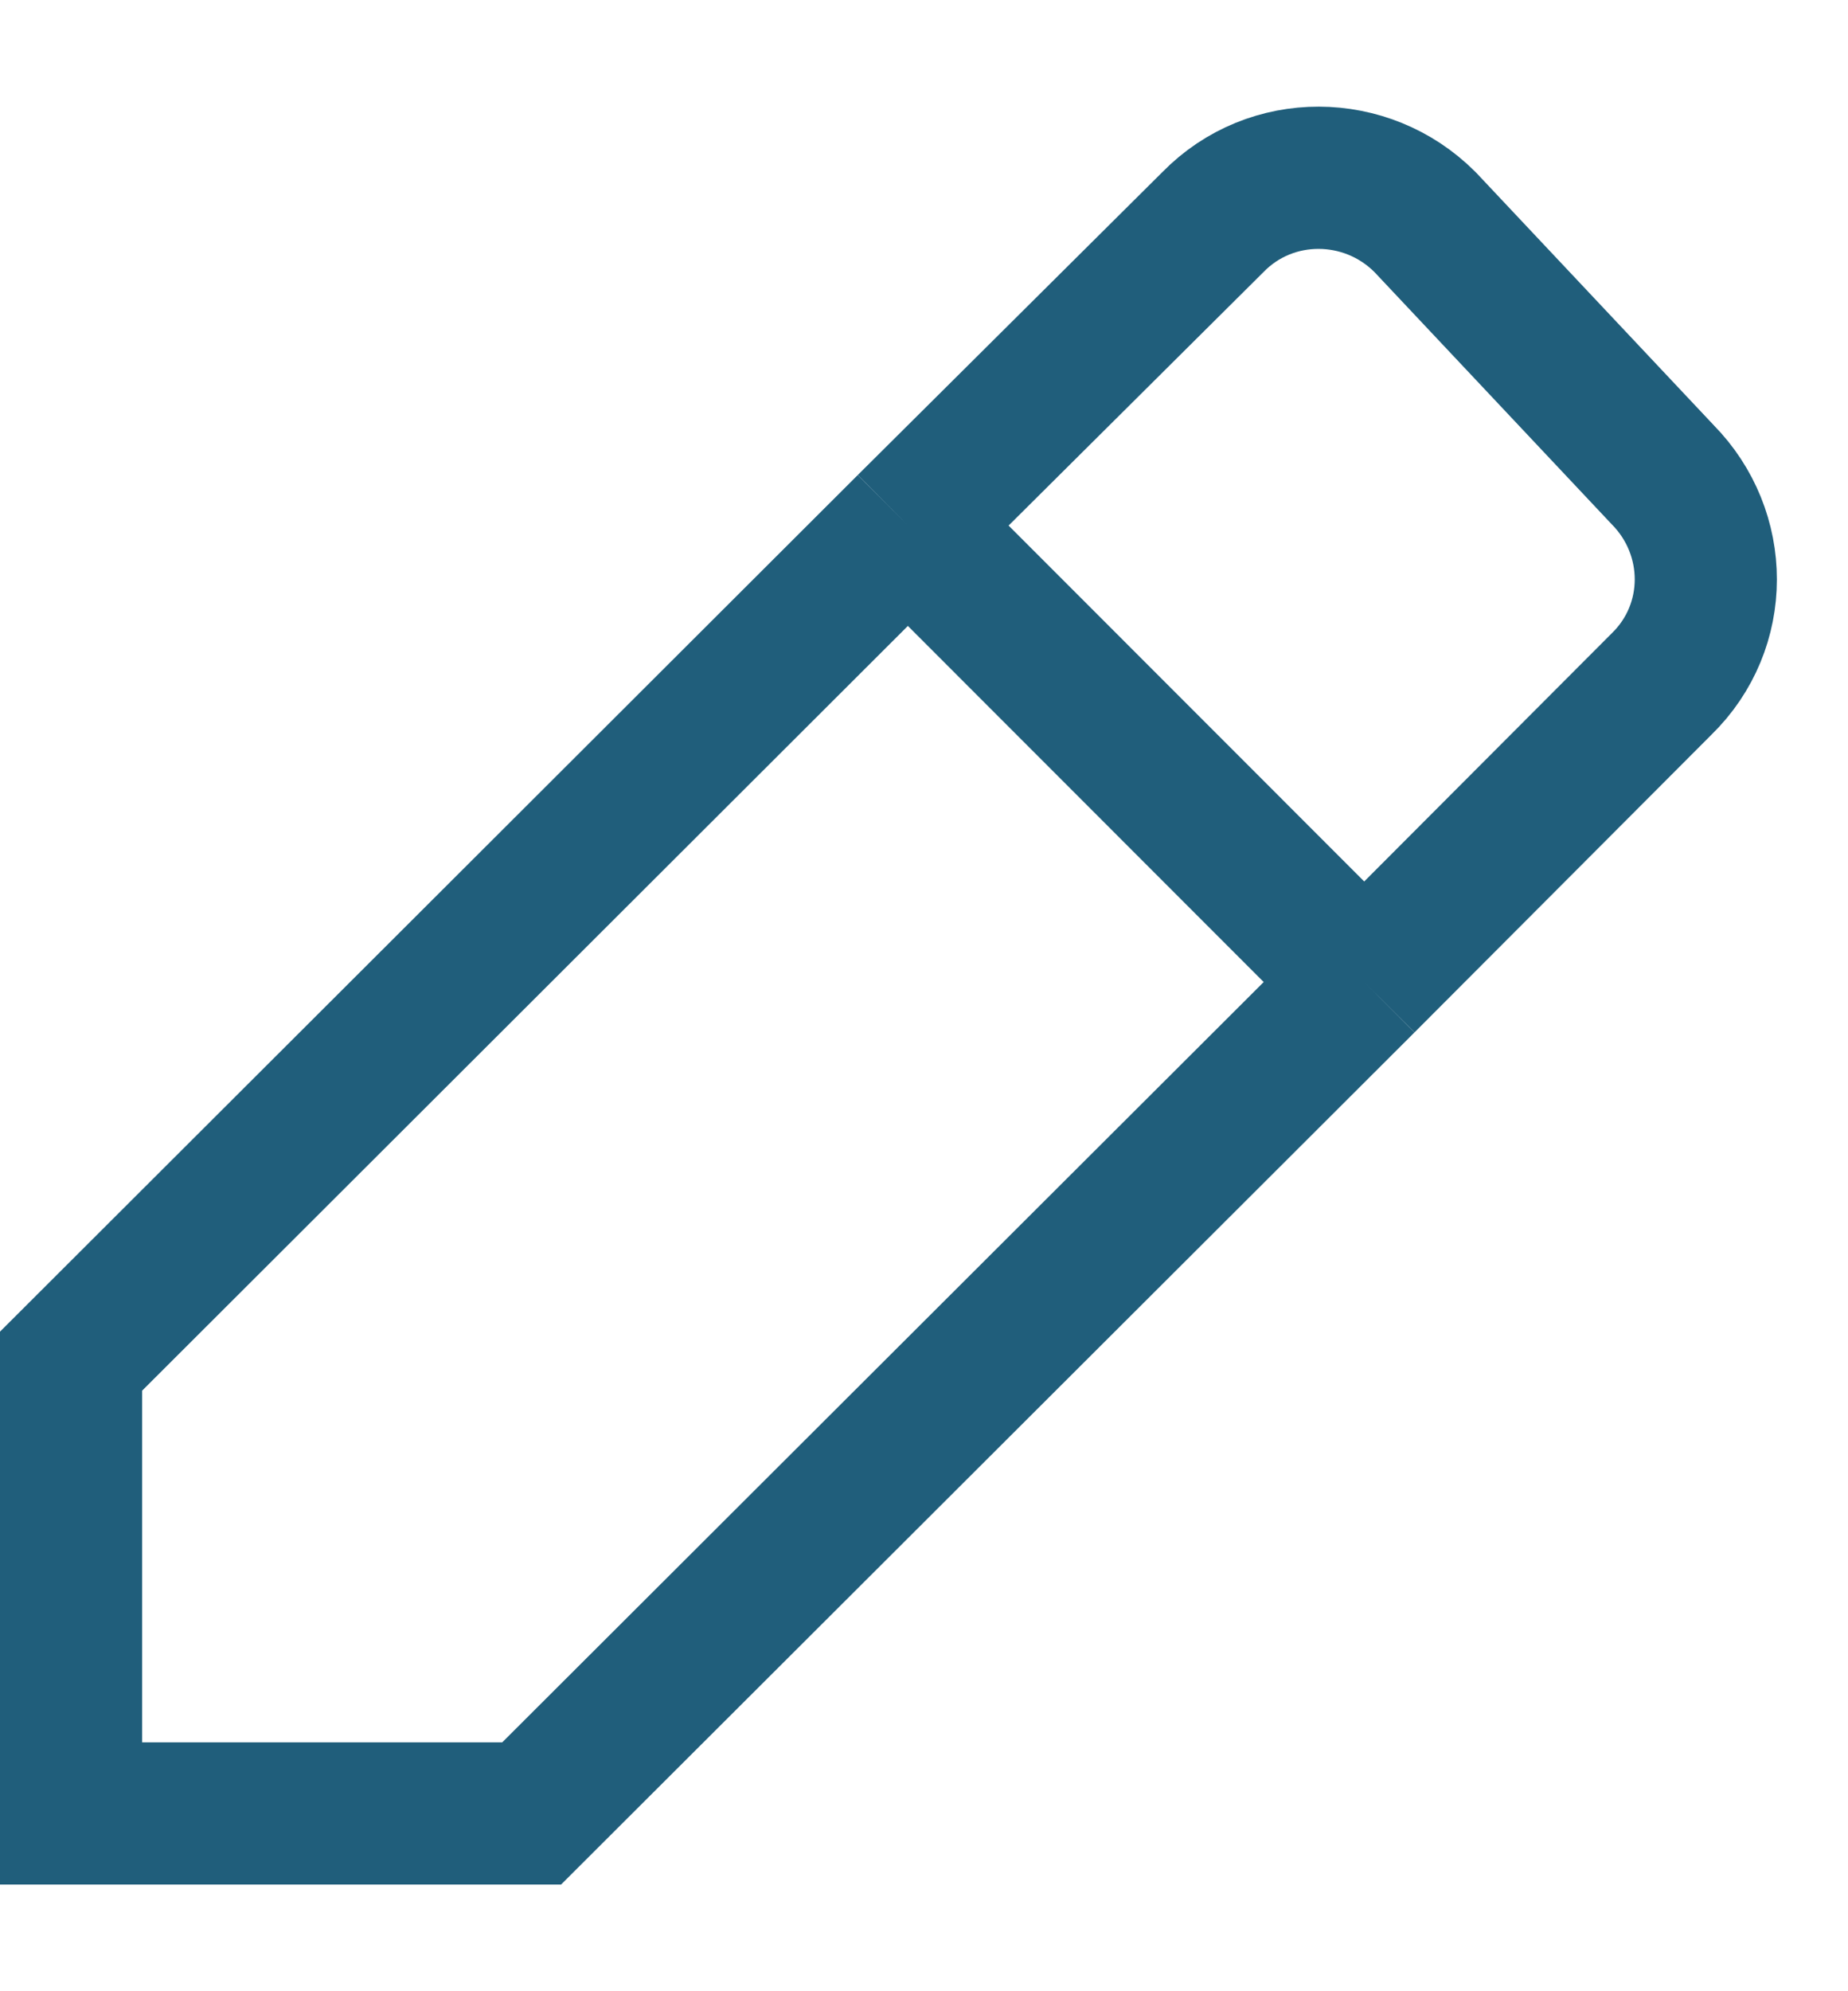 <svg width="13" height="14" viewBox="0 0 13 14" fill="none" xmlns="http://www.w3.org/2000/svg">
<path d="M9.597 6.905L11.688 4.81C12.105 4.404 12.1 3.746 11.695 3.336L10.027 1.564L10.022 1.559C9.612 1.15 8.942 1.143 8.533 1.561L6.387 3.694M9.597 6.905L6.387 3.694M9.597 6.905L3.74 12.75H0.5L0.5 9.57L6.387 3.694" stroke="#205E7B" stroke-miterlimit="10"/>
</svg>
